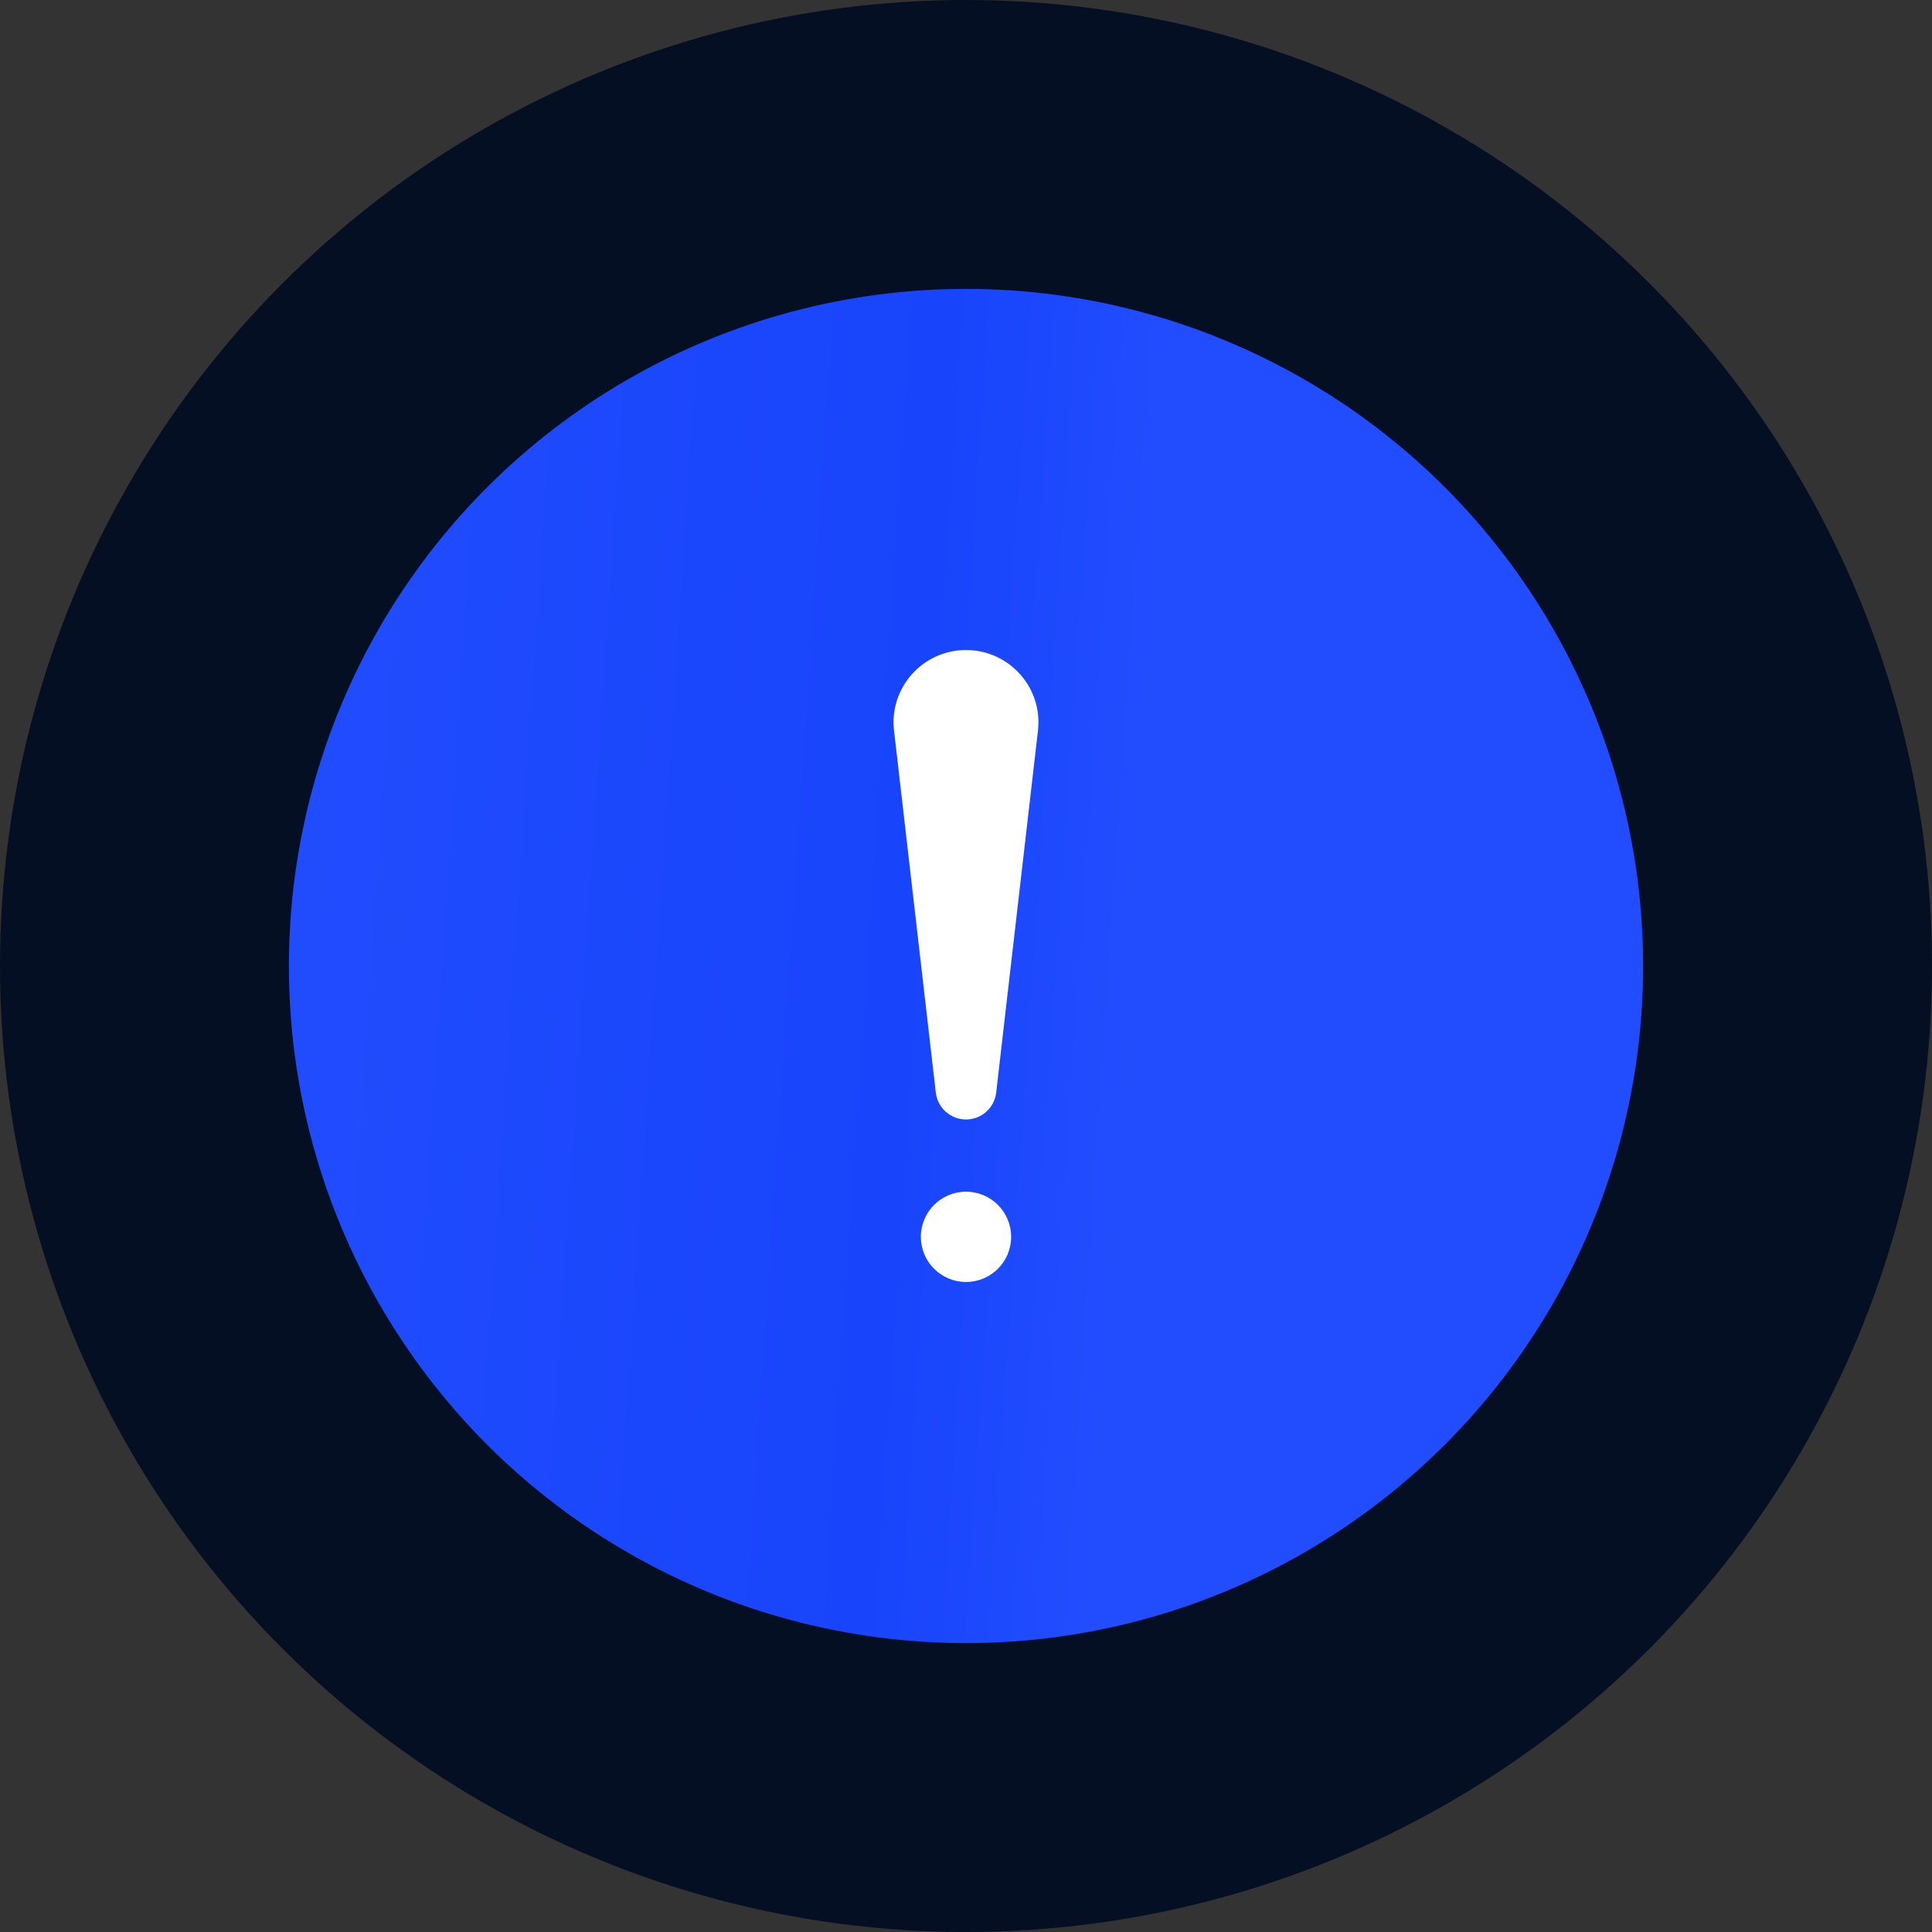 <svg width="107" height="107" viewBox="0 0 107 107" fill="none" xmlns="http://www.w3.org/2000/svg">
<rect x="0" y="0" width="107" height="107" fill="#333333" stroke="none"/>
<circle cx="53.5" cy="53.5" r="53.5" fill="#040F23"/>
<circle cx="53.5" cy="53.5" r="37.5" fill="url(#paint0_linear_118_2524)"/>
<path d="M55.172 60.51L57.486 40.459C57.76 38.084 55.891 36 53.5 36C51.109 36 49.24 38.084 49.514 40.459L51.828 60.51C51.926 61.359 52.645 62 53.5 62C54.355 62 55.074 61.359 55.172 60.51Z" fill="white"/>
<circle cx="53.5" cy="68.5" r="2.5" fill="white"/>
<defs>
<linearGradient id="paint0_linear_118_2524" x1="59.033" y1="112.516" x2="-12.974" y2="107.701" gradientUnits="userSpaceOnUse">
<stop stop-color="#224DFF"/>
<stop offset="0.177" stop-color="#1844FB"/>
<stop offset="0.833" stop-color="#244FFF"/>
<stop offset="1" stop-color="#0132FC"/>
<stop offset="1" stop-color="#0032FF"/>
</linearGradient>
</defs>
</svg>
